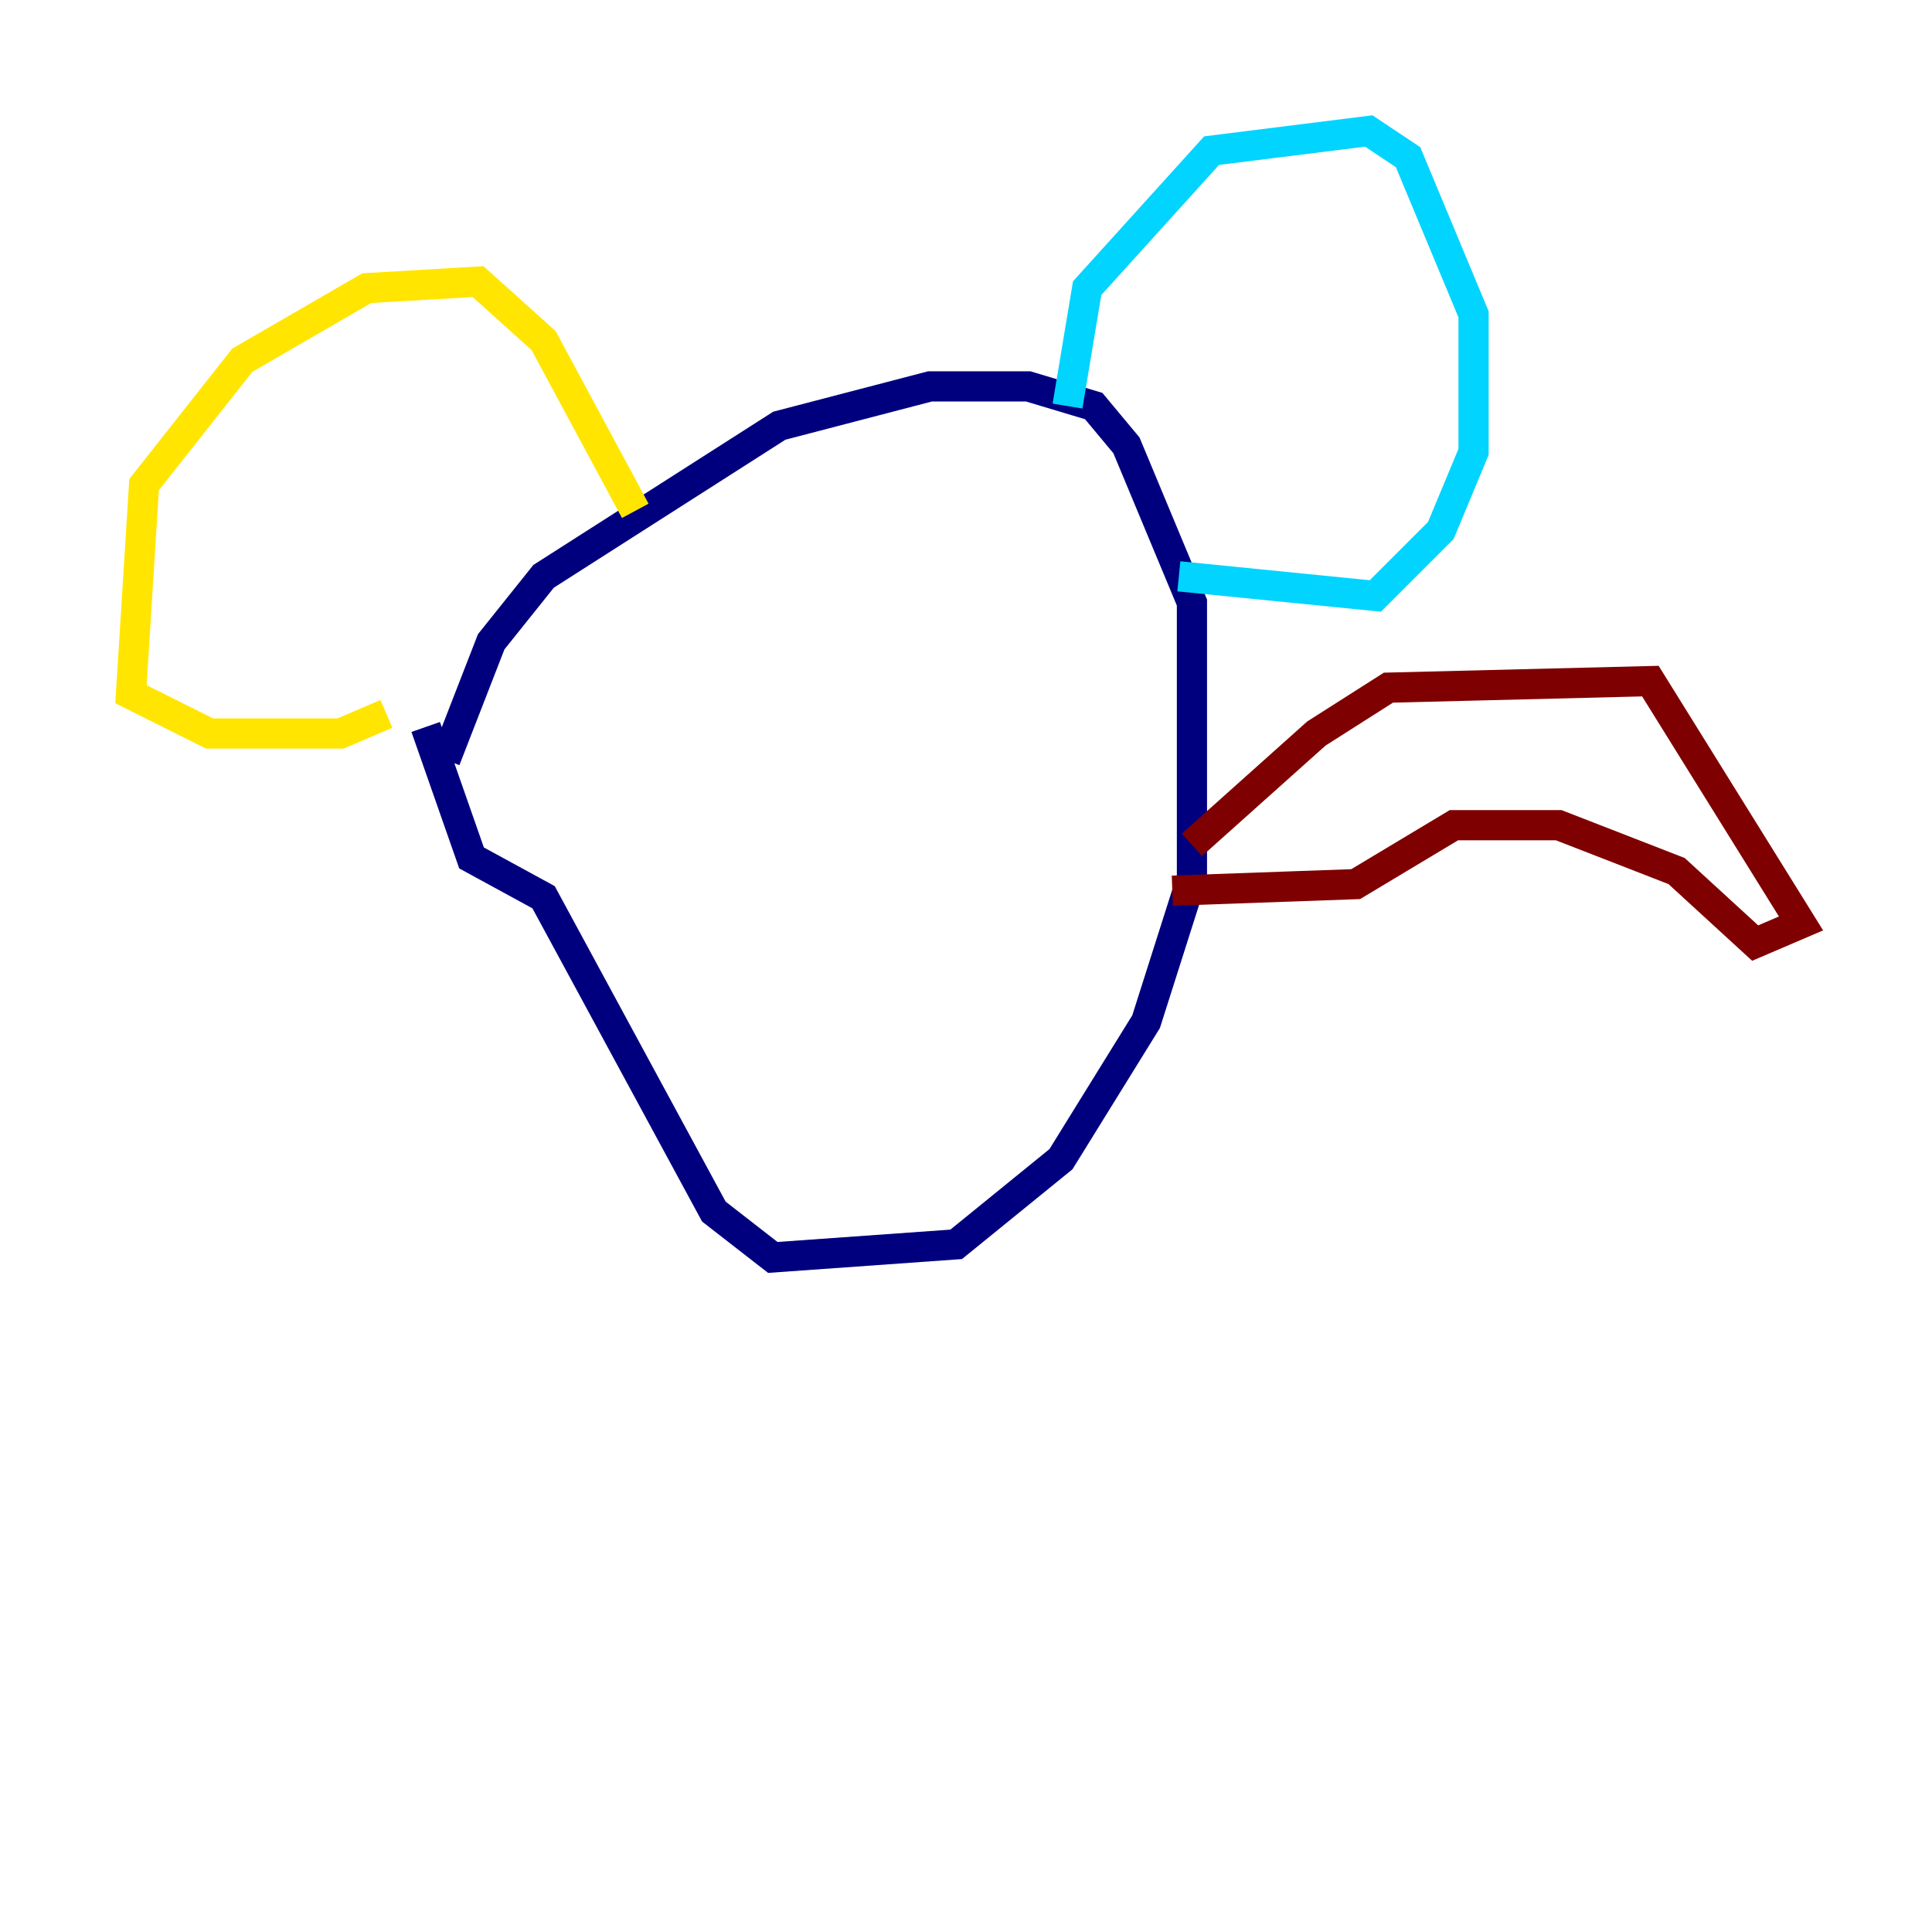 <?xml version="1.0" encoding="utf-8" ?>
<svg baseProfile="tiny" height="128" version="1.2" viewBox="0,0,128,128" width="128" xmlns="http://www.w3.org/2000/svg" xmlns:ev="http://www.w3.org/2001/xml-events" xmlns:xlink="http://www.w3.org/1999/xlink"><defs /><polyline fill="none" points="29.505,50.332 32.542,42.522 36.014,38.183 51.634,28.203 61.614,25.6 68.122,25.6 72.461,26.902 74.63,29.505 78.969,39.919 78.969,58.142 75.932,67.688 70.291,76.8 63.349,82.441 51.2,83.308 47.295,80.271 36.014,59.444 31.241,56.841 28.203,48.163" stroke="#00007f" stroke-width="2" /><polyline fill="none" points="70.725,26.902 72.027,19.091 80.271,9.98 90.685,8.678 93.288,10.414 97.627,20.827 97.627,29.939 95.458,35.146 91.119,39.485 78.102,38.183" stroke="#00d4ff" stroke-width="2" /><polyline fill="none" points="42.088,33.844 36.014,22.563 31.675,18.658 24.298,19.091 16.054,23.864 9.546,32.108 8.678,45.993 13.885,48.597 22.563,48.597 25.6,47.295" stroke="#ffe500" stroke-width="2" /><polyline fill="none" points="78.969,55.973 87.214,48.597 91.986,45.559 109.342,45.125 119.322,61.18 116.285,62.481 111.078,57.709 103.268,54.671 96.325,54.671 89.817,58.576 77.668,59.01" stroke="#7f0000" stroke-width="2" /></svg>